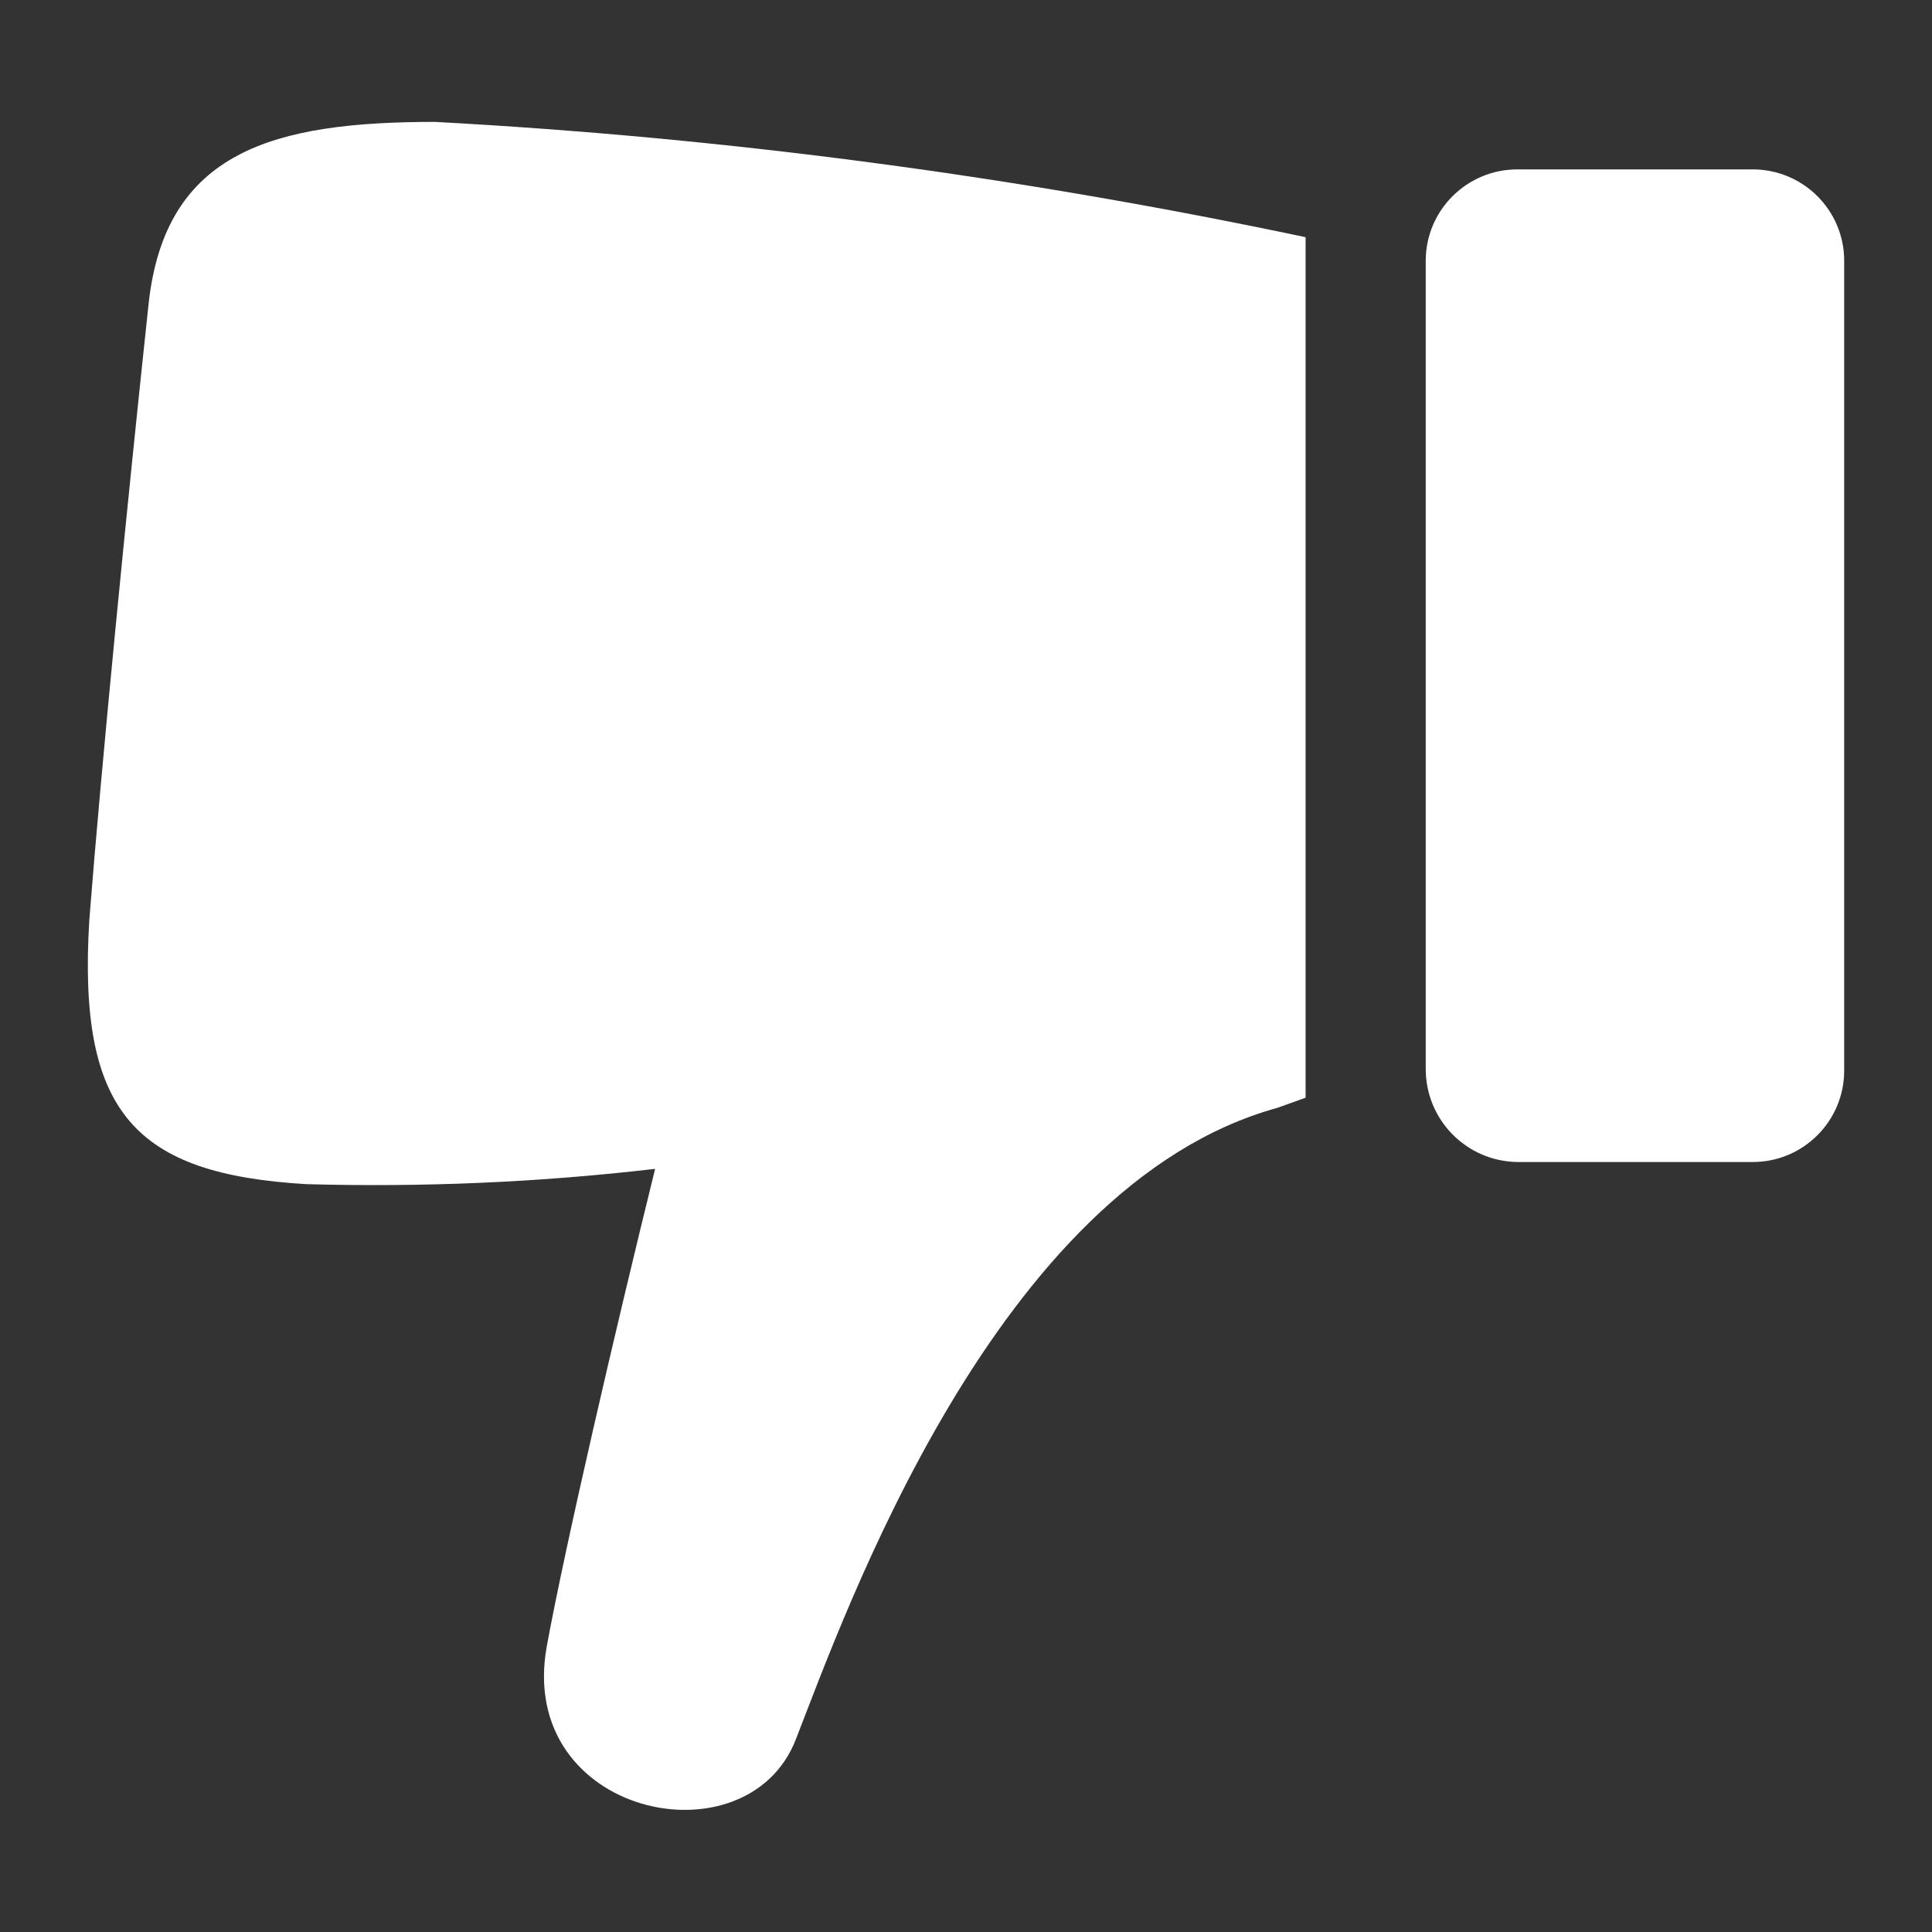 <?xml version="1.0" encoding="UTF-8"?>
<svg width="22" height="22" xmlns="http://www.w3.org/2000/svg" xmlns:svg="http://www.w3.org/2000/svg">
 <rect width="100%" height="100%" fill="#333333" stroke="none"/>
 <defs>
  <style type="text/css">.st0{fill:#ffffff;}</style>
 </defs>
 <title>dislike-entity-node</title>
 <g>
  <title>Layer 1</title>
  <g id="svg_1">
   <path id="svg_2" d="m3.486,13.484c1.327,0.037 2.655,-0.02 3.974,-0.174c-0.443,1.794 -1.022,4.281 -1.234,5.438c-0.348,1.929 2.276,2.488 2.835,1.062c0.559,-1.429 2.275,-6.307 5.479,-7.193l0.327,-0.117l0,-9.799c-3.267,-0.69 -6.581,-1.133 -9.915,-1.313c-1.832,0 -3.067,0.33 -3.259,2.063c-0.252,2.355 -0.541,5.289 -0.676,7.024c-0.135,2.199 0.522,2.893 2.469,3.009z" class="st0"/>
   <path id="svg_3" d="m17.277,13.232l2.682,0c0.575,0 1.041,-0.466 1.041,-1.041c0,-0.006 0,-0.013 0,-0.019l0,-9.203c0,-0.573 -0.466,-1.04 -1.041,-1.04l0,0l-2.682,0c-0.575,0 -1.042,0.467 -1.042,1.04l0,9.204c0,0.579 0.463,1.05 1.042,1.059z" class="st0"/>
  </g>
 </g>
</svg>